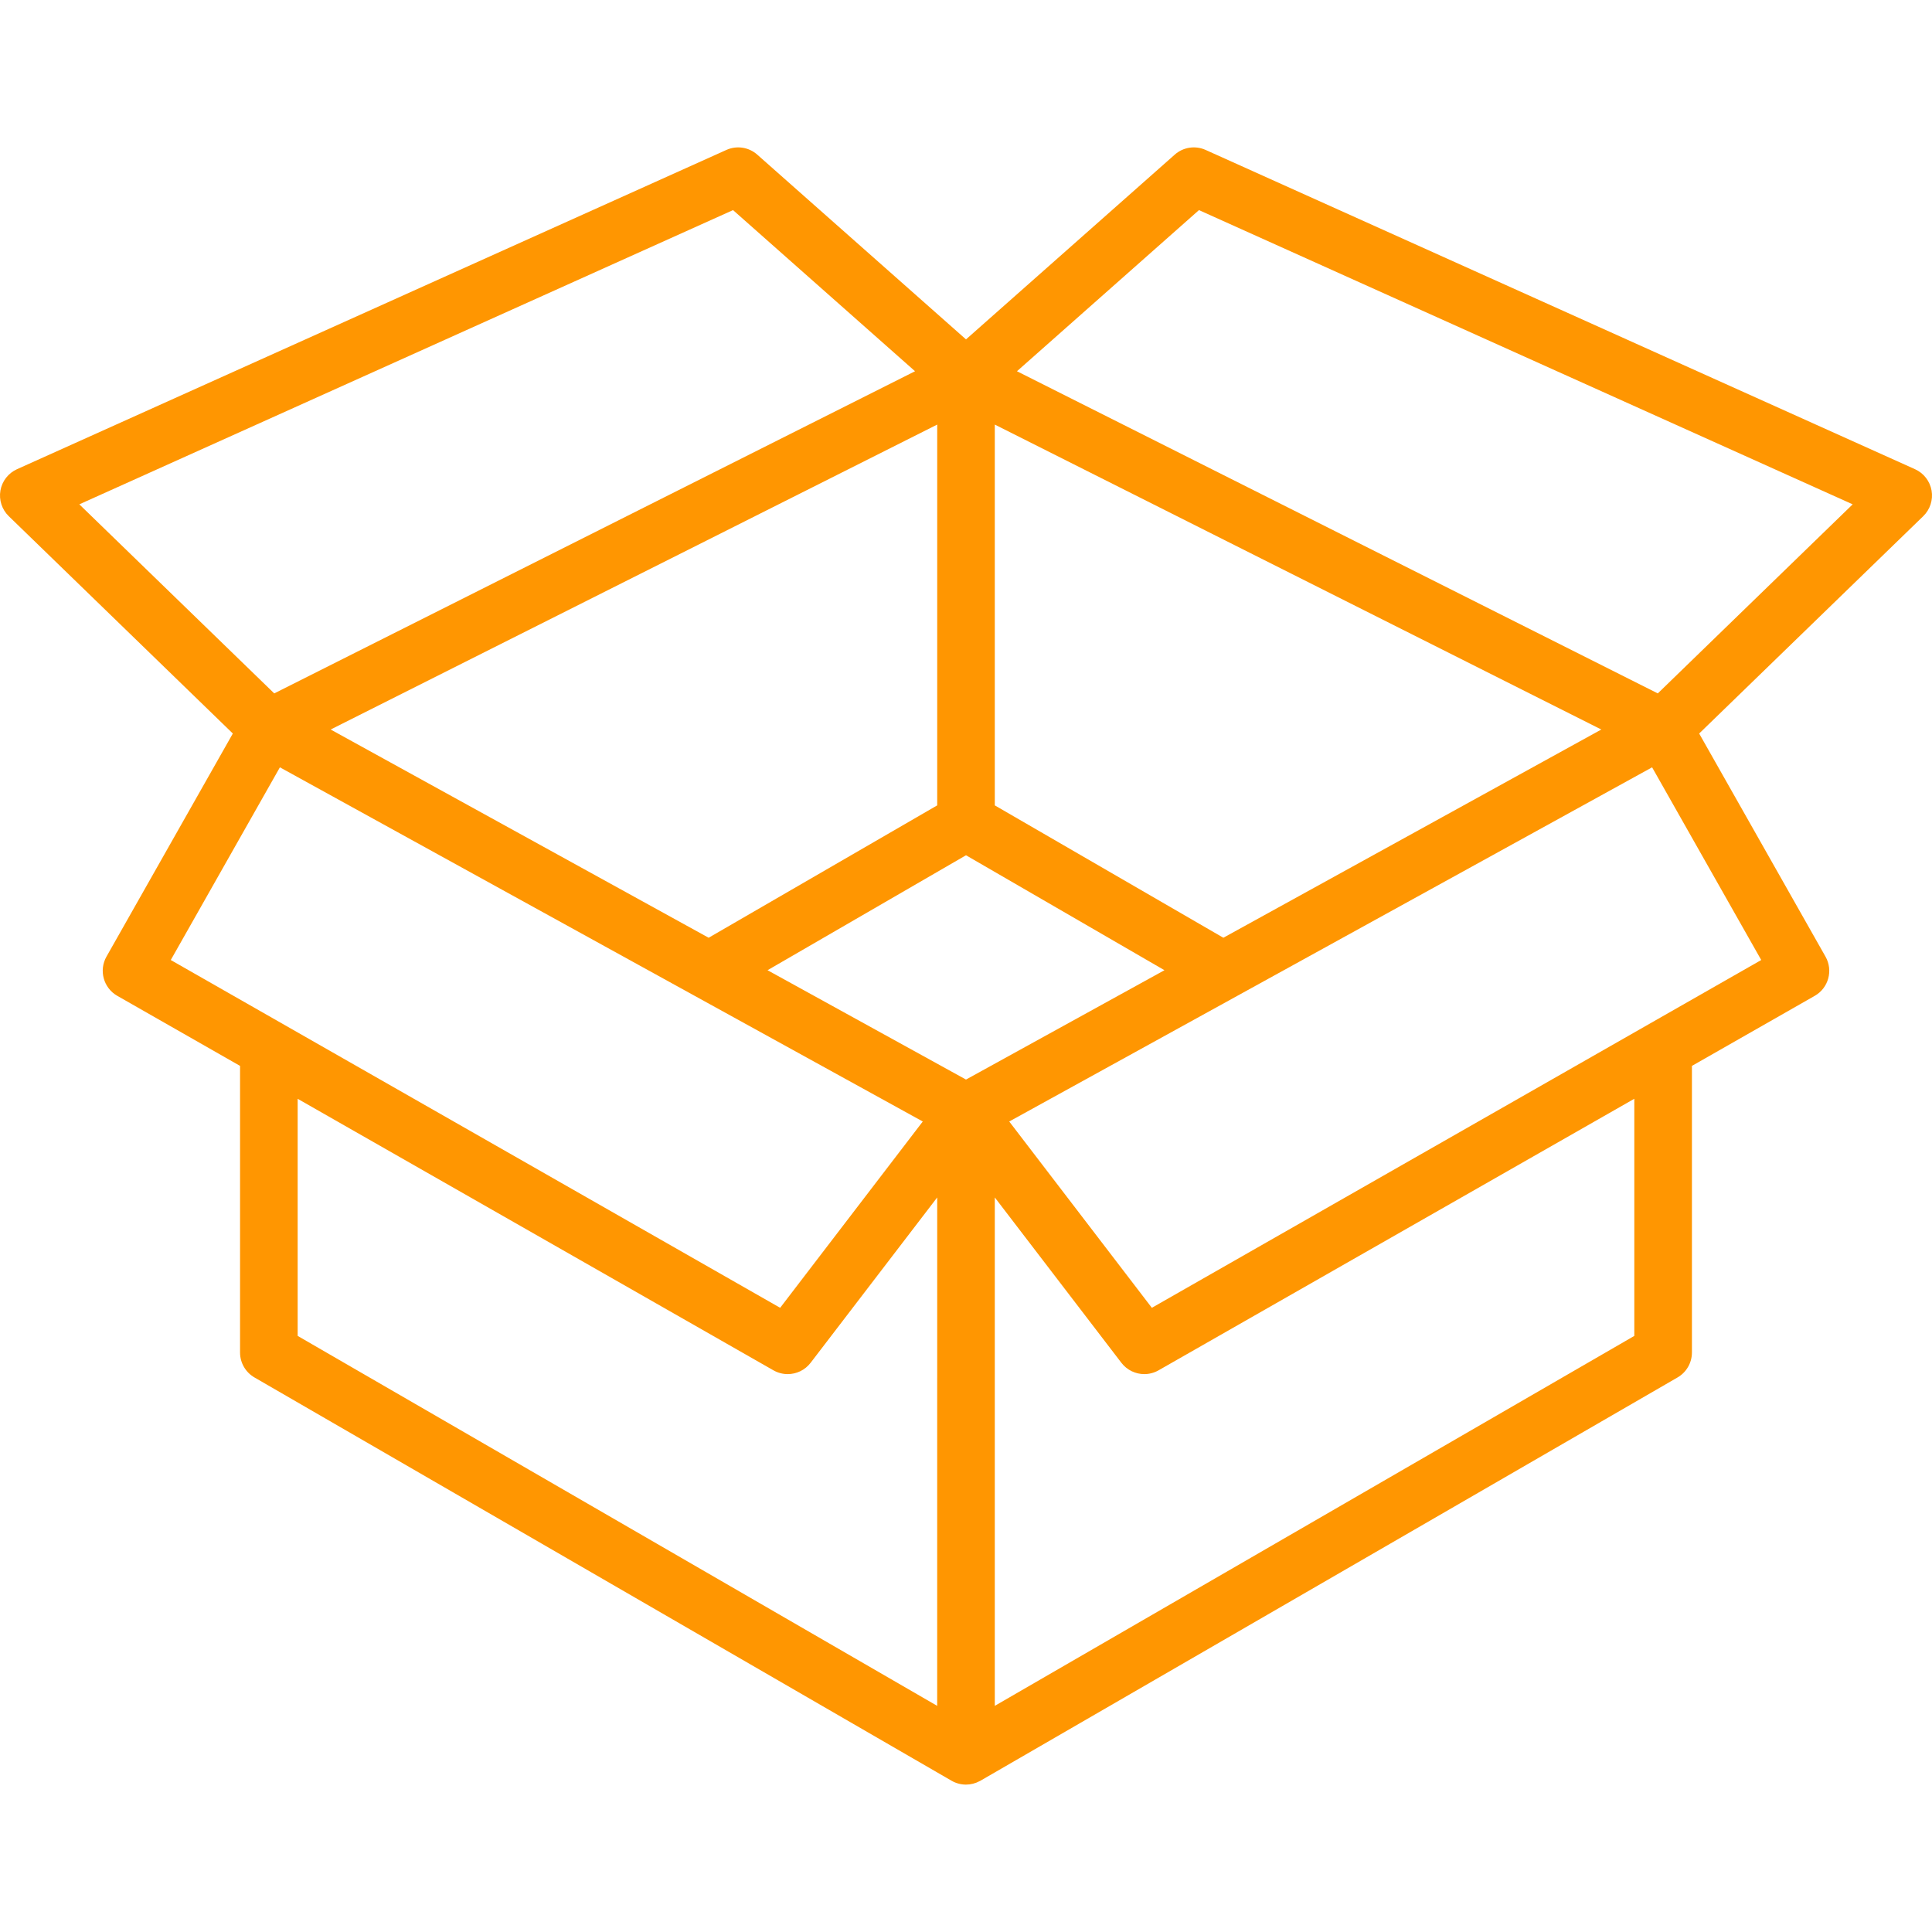 <svg width="72" height="72" viewBox="0 0 72 72" fill="none" xmlns="http://www.w3.org/2000/svg">
<path d="M71.984 18.28C71.922 17.93 71.691 17.632 71.367 17.486L44.931 5.588C44.546 5.414 44.094 5.483 43.779 5.763L36 12.648L28.221 5.763C27.905 5.483 27.454 5.414 27.07 5.588L0.633 17.486C0.309 17.632 0.077 17.93 0.016 18.28C-0.045 18.63 0.071 18.988 0.326 19.236L8.677 27.336L3.968 35.65C3.677 36.165 3.857 36.818 4.37 37.111L8.946 39.723V50.404C8.946 50.787 9.151 51.141 9.482 51.333L35.462 66.363C35.629 66.459 35.814 66.507 36 66.507C36.177 66.507 36.354 66.462 36.515 66.374C36.515 66.375 36.514 66.376 36.513 66.377L62.518 51.333C62.849 51.141 63.053 50.787 63.053 50.404V39.723L67.63 37.112C68.144 36.819 68.323 36.165 68.031 35.65L63.323 27.336L71.674 19.236C71.929 18.988 72.045 18.63 71.984 18.28ZM45.591 34.947L37.073 30.014V15.823L59.676 27.187L45.591 34.947ZM12.323 27.187L34.927 15.823V30.014L26.409 34.947L12.323 27.187ZM2.956 18.795L27.318 7.83L34.101 13.835L10.22 25.841L2.956 18.795ZM6.364 35.777L10.431 28.596L34.389 41.795L29.074 48.738L6.364 35.777ZM34.926 63.572L11.093 49.785V40.949L28.824 51.068C28.991 51.163 29.174 51.209 29.355 51.209C29.68 51.209 29.999 51.062 30.209 50.788L34.927 44.625L34.926 63.572ZM36 40.232L28.604 36.157L36 31.873L43.396 36.157L36 40.232ZM60.906 49.785L37.073 63.572V44.625L41.791 50.788C42.001 51.061 42.32 51.209 42.645 51.209C42.826 51.209 43.009 51.163 43.176 51.068L60.906 40.948V49.785ZM65.636 35.777L42.926 48.738L37.611 41.795L61.569 28.596L65.636 35.777ZM61.781 25.841L37.899 13.835L44.682 7.83L69.044 18.795L61.781 25.841Z" fill="#FF9601"/>
</svg>
